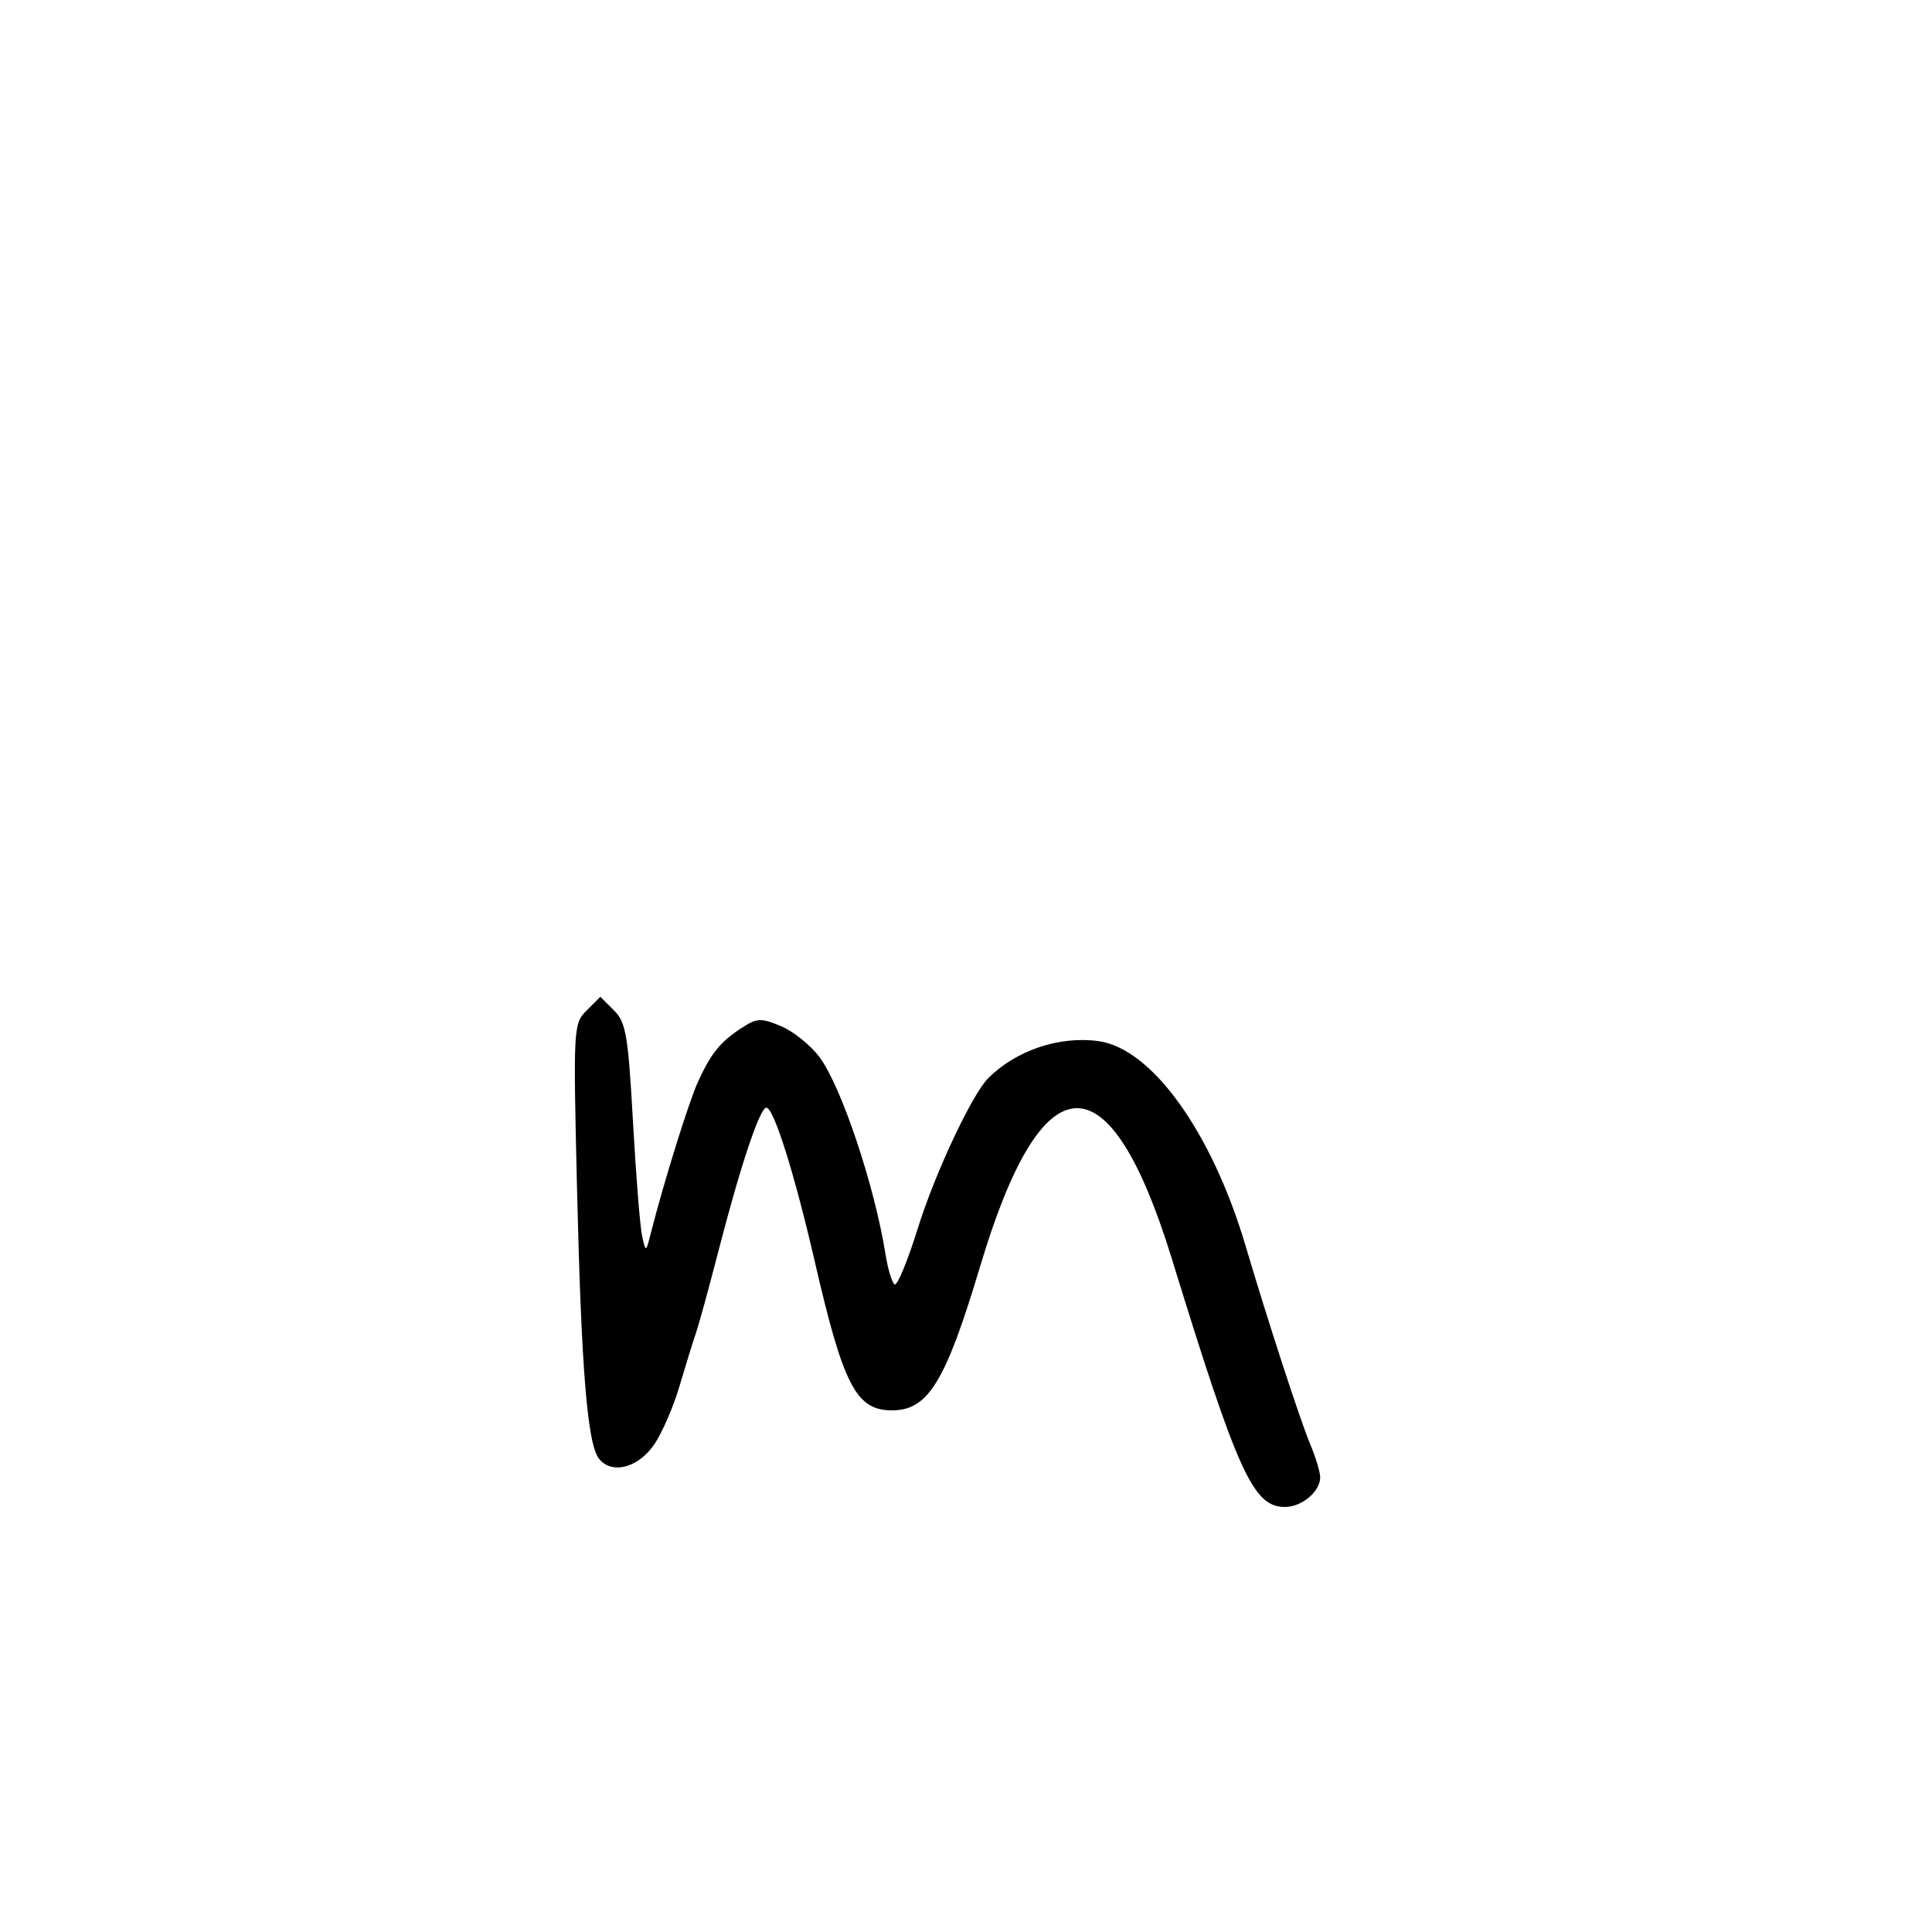 <svg xmlns="http://www.w3.org/2000/svg" width="300" height="300" viewBox="0 0 300 300" version="1.1">
	<path d="M 91.109 156.891 C 89.036 158.964, 89.007 159.488, 89.593 184.252 C 90.269 212.849, 91.209 224.342, 93.055 226.566 C 95.079 229.005, 99.173 227.890, 101.630 224.232 C 102.838 222.434, 104.586 218.384, 105.515 215.232 C 106.445 212.079, 107.591 208.375, 108.062 207 C 108.534 205.625, 110.079 200, 111.495 194.500 C 114.951 181.083, 117.980 172, 119 172 C 120.153 172, 123.379 182.264, 126.543 196 C 130.950 215.137, 132.955 219, 138.481 219 C 144.137 219, 146.815 214.621, 152.238 196.500 C 161.882 164.279, 172.255 163.930, 181.976 195.500 C 192.224 228.783, 194.601 234, 199.517 234 C 202.148 234, 205 231.605, 205 229.396 C 205 228.593, 204.296 226.263, 203.436 224.218 C 201.891 220.547, 196.879 205.165, 193.427 193.500 C 188.187 175.792, 178.857 162.801, 170.564 161.664 C 164.491 160.831, 157.746 163.104, 153.439 167.433 C 150.913 169.972, 145.170 182.219, 142.527 190.704 C 140.951 195.766, 139.326 199.701, 138.917 199.449 C 138.508 199.196, 137.870 197.079, 137.498 194.745 C 135.807 184.115, 130.631 168.663, 127.248 164.144 C 125.867 162.298, 123.178 160.137, 121.274 159.341 C 118.160 158.040, 117.543 158.068, 115.155 159.622 C 111.836 161.782, 110.393 163.564, 108.373 168 C 106.943 171.139, 103.070 183.578, 101.055 191.500 C 100.295 194.488, 100.290 194.490, 99.717 192 C 99.401 190.625, 98.760 182.637, 98.292 174.249 C 97.538 160.714, 97.205 158.760, 95.332 156.888 L 93.222 154.778 91.109 156.891" stroke="none" fill="black" fill-rule="evenodd"/>
</svg>